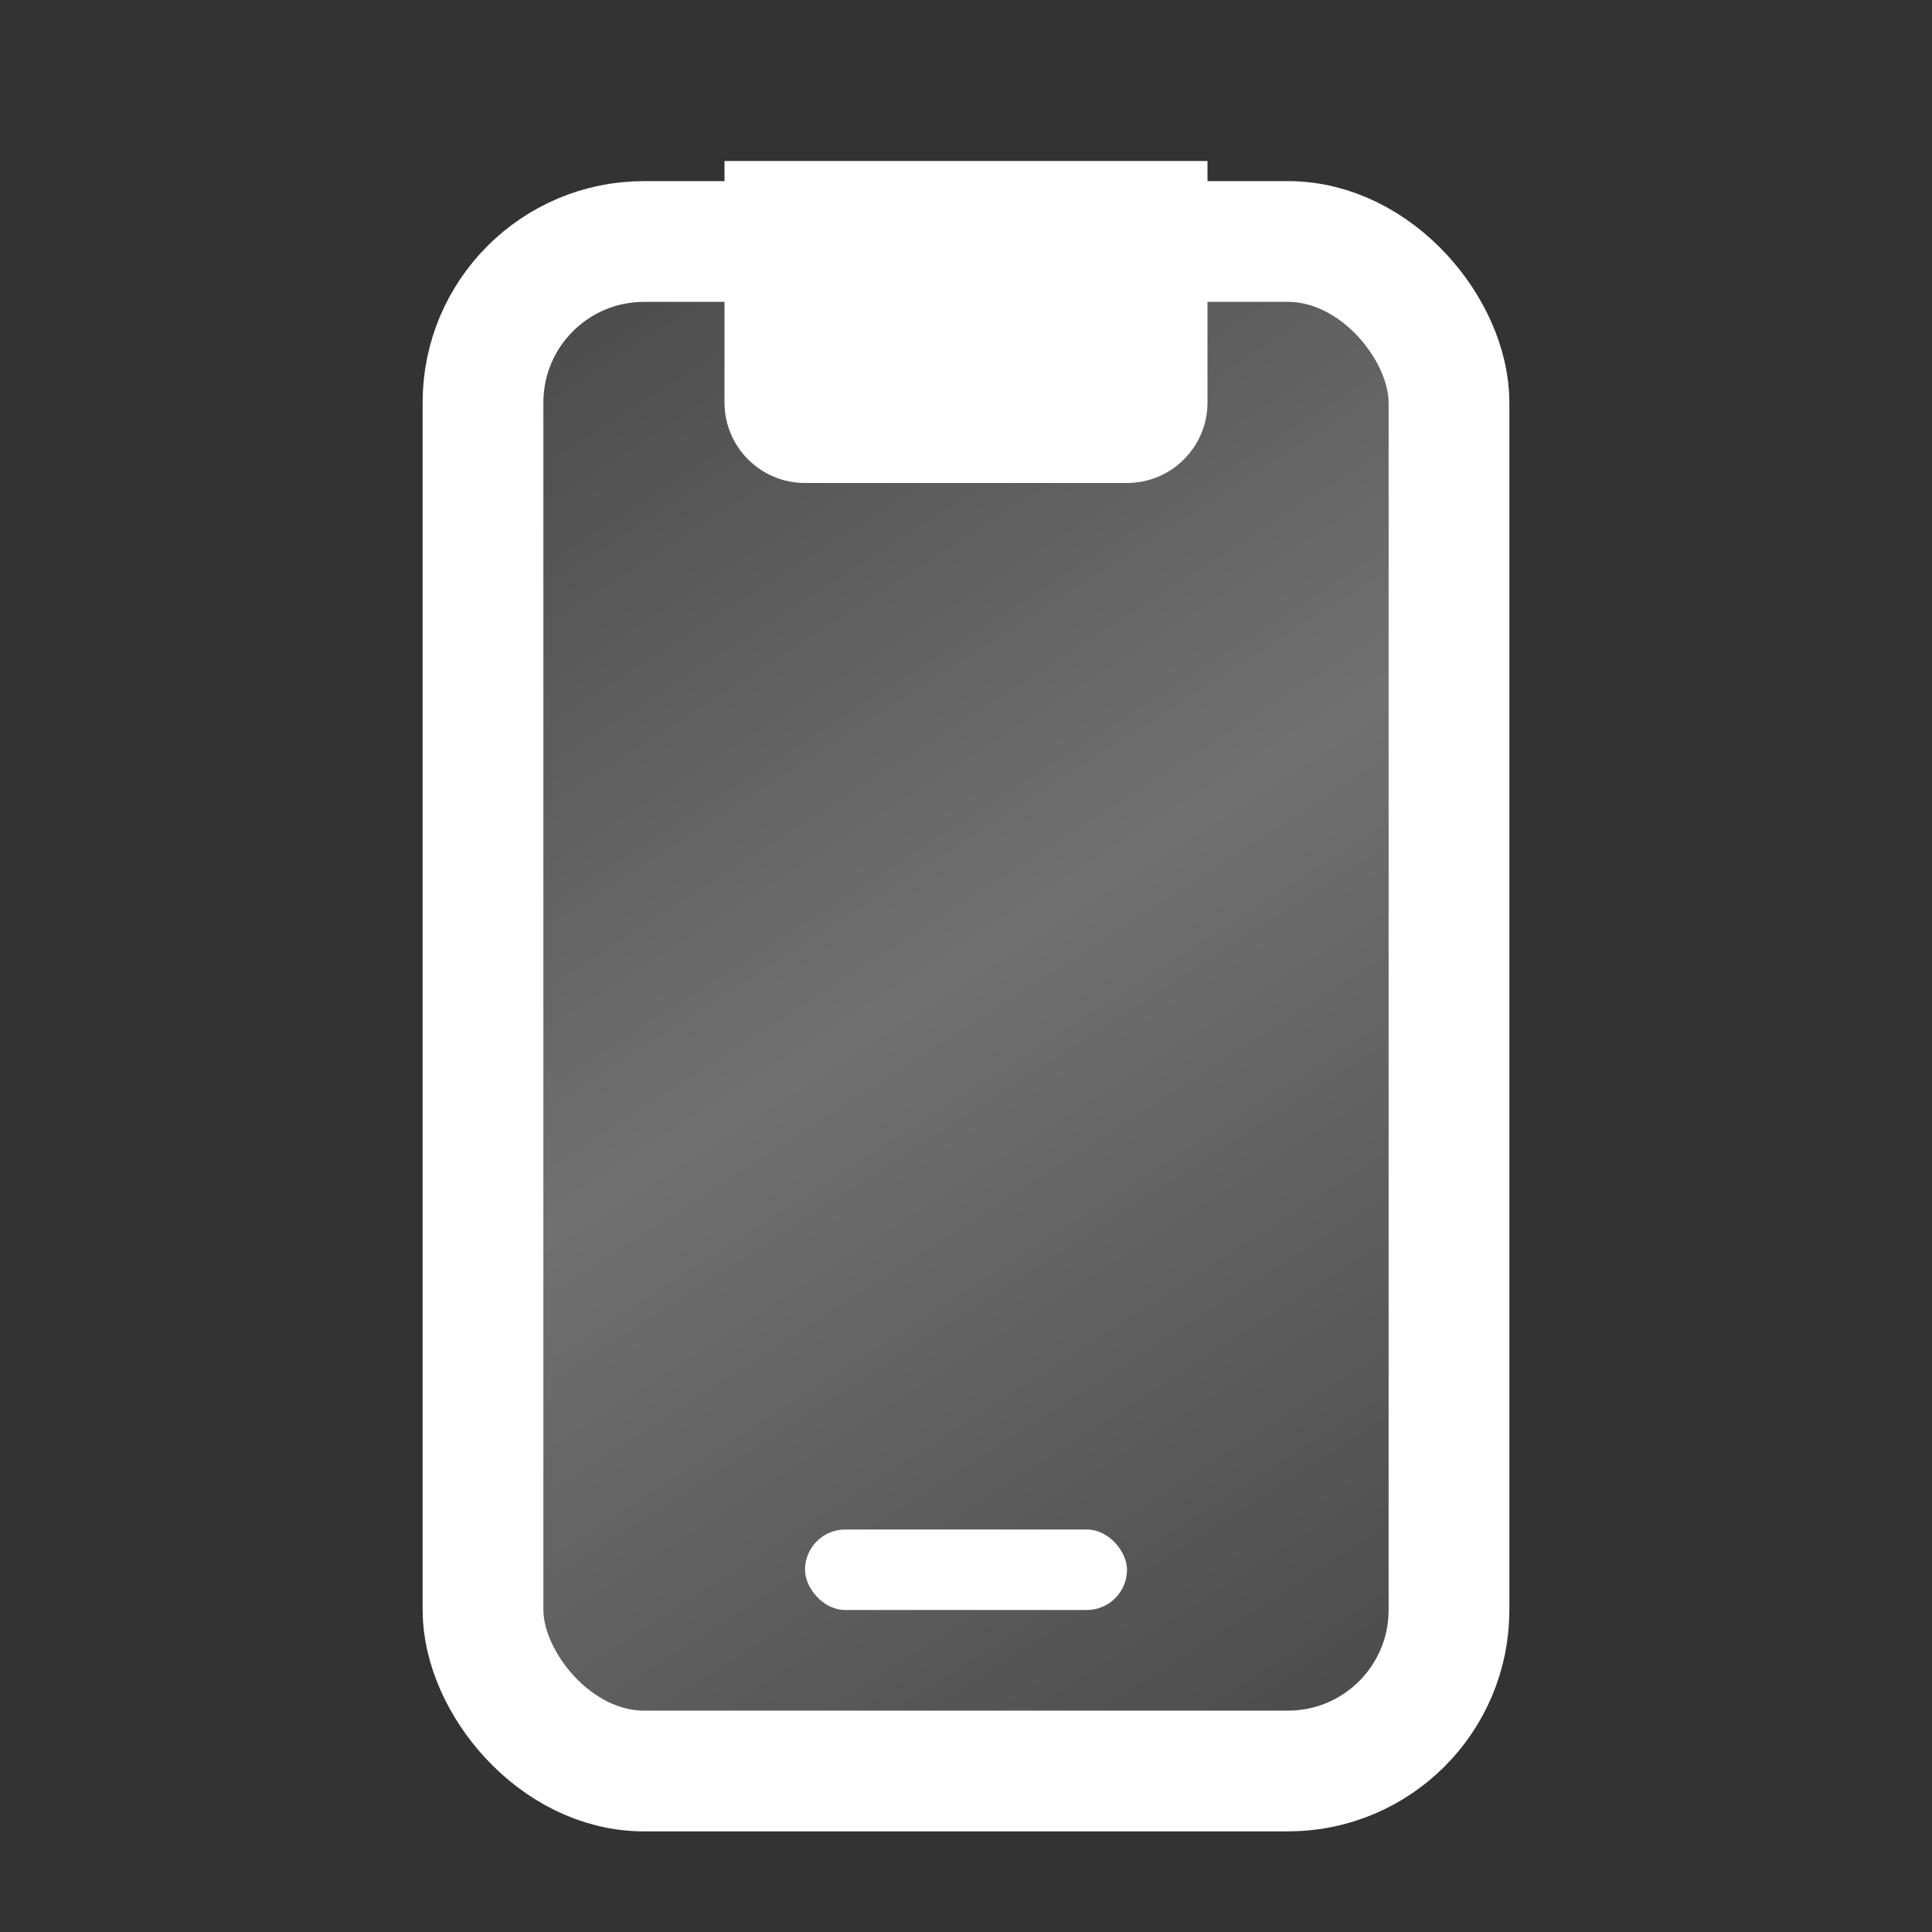 <svg width="24" height="24" viewBox="0 0 24 24" fill="none" xmlns="http://www.w3.org/2000/svg">
<rect x="0" y="0" width="24" height="24" fill="#333333" stroke="none"/>
<rect x="6" y="3" width="12" height="19" rx="2" fill="url(#paint0_linear)" stroke="white" stroke-width="1.5"/>
<path d="M9 2H15V5C15 5.552 14.552 6 14 6H10C9.448 6 9 5.552 9 5V2Z" fill="white"/>
<rect x="10" y="19" width="4" height="1" rx="0.5" fill="white"/>
<defs>
<linearGradient id="paint0_linear" x1="6" y1="3" x2="18.129" y2="21.917" gradientUnits="userSpaceOnUse">
<stop stop-color="white" stop-opacity="0.1"/>
<stop offset="0.479" stop-color="white" stop-opacity="0.3"/>
<stop offset="1" stop-color="white" stop-opacity="0.1"/>
</linearGradient>
</defs>
</svg>
